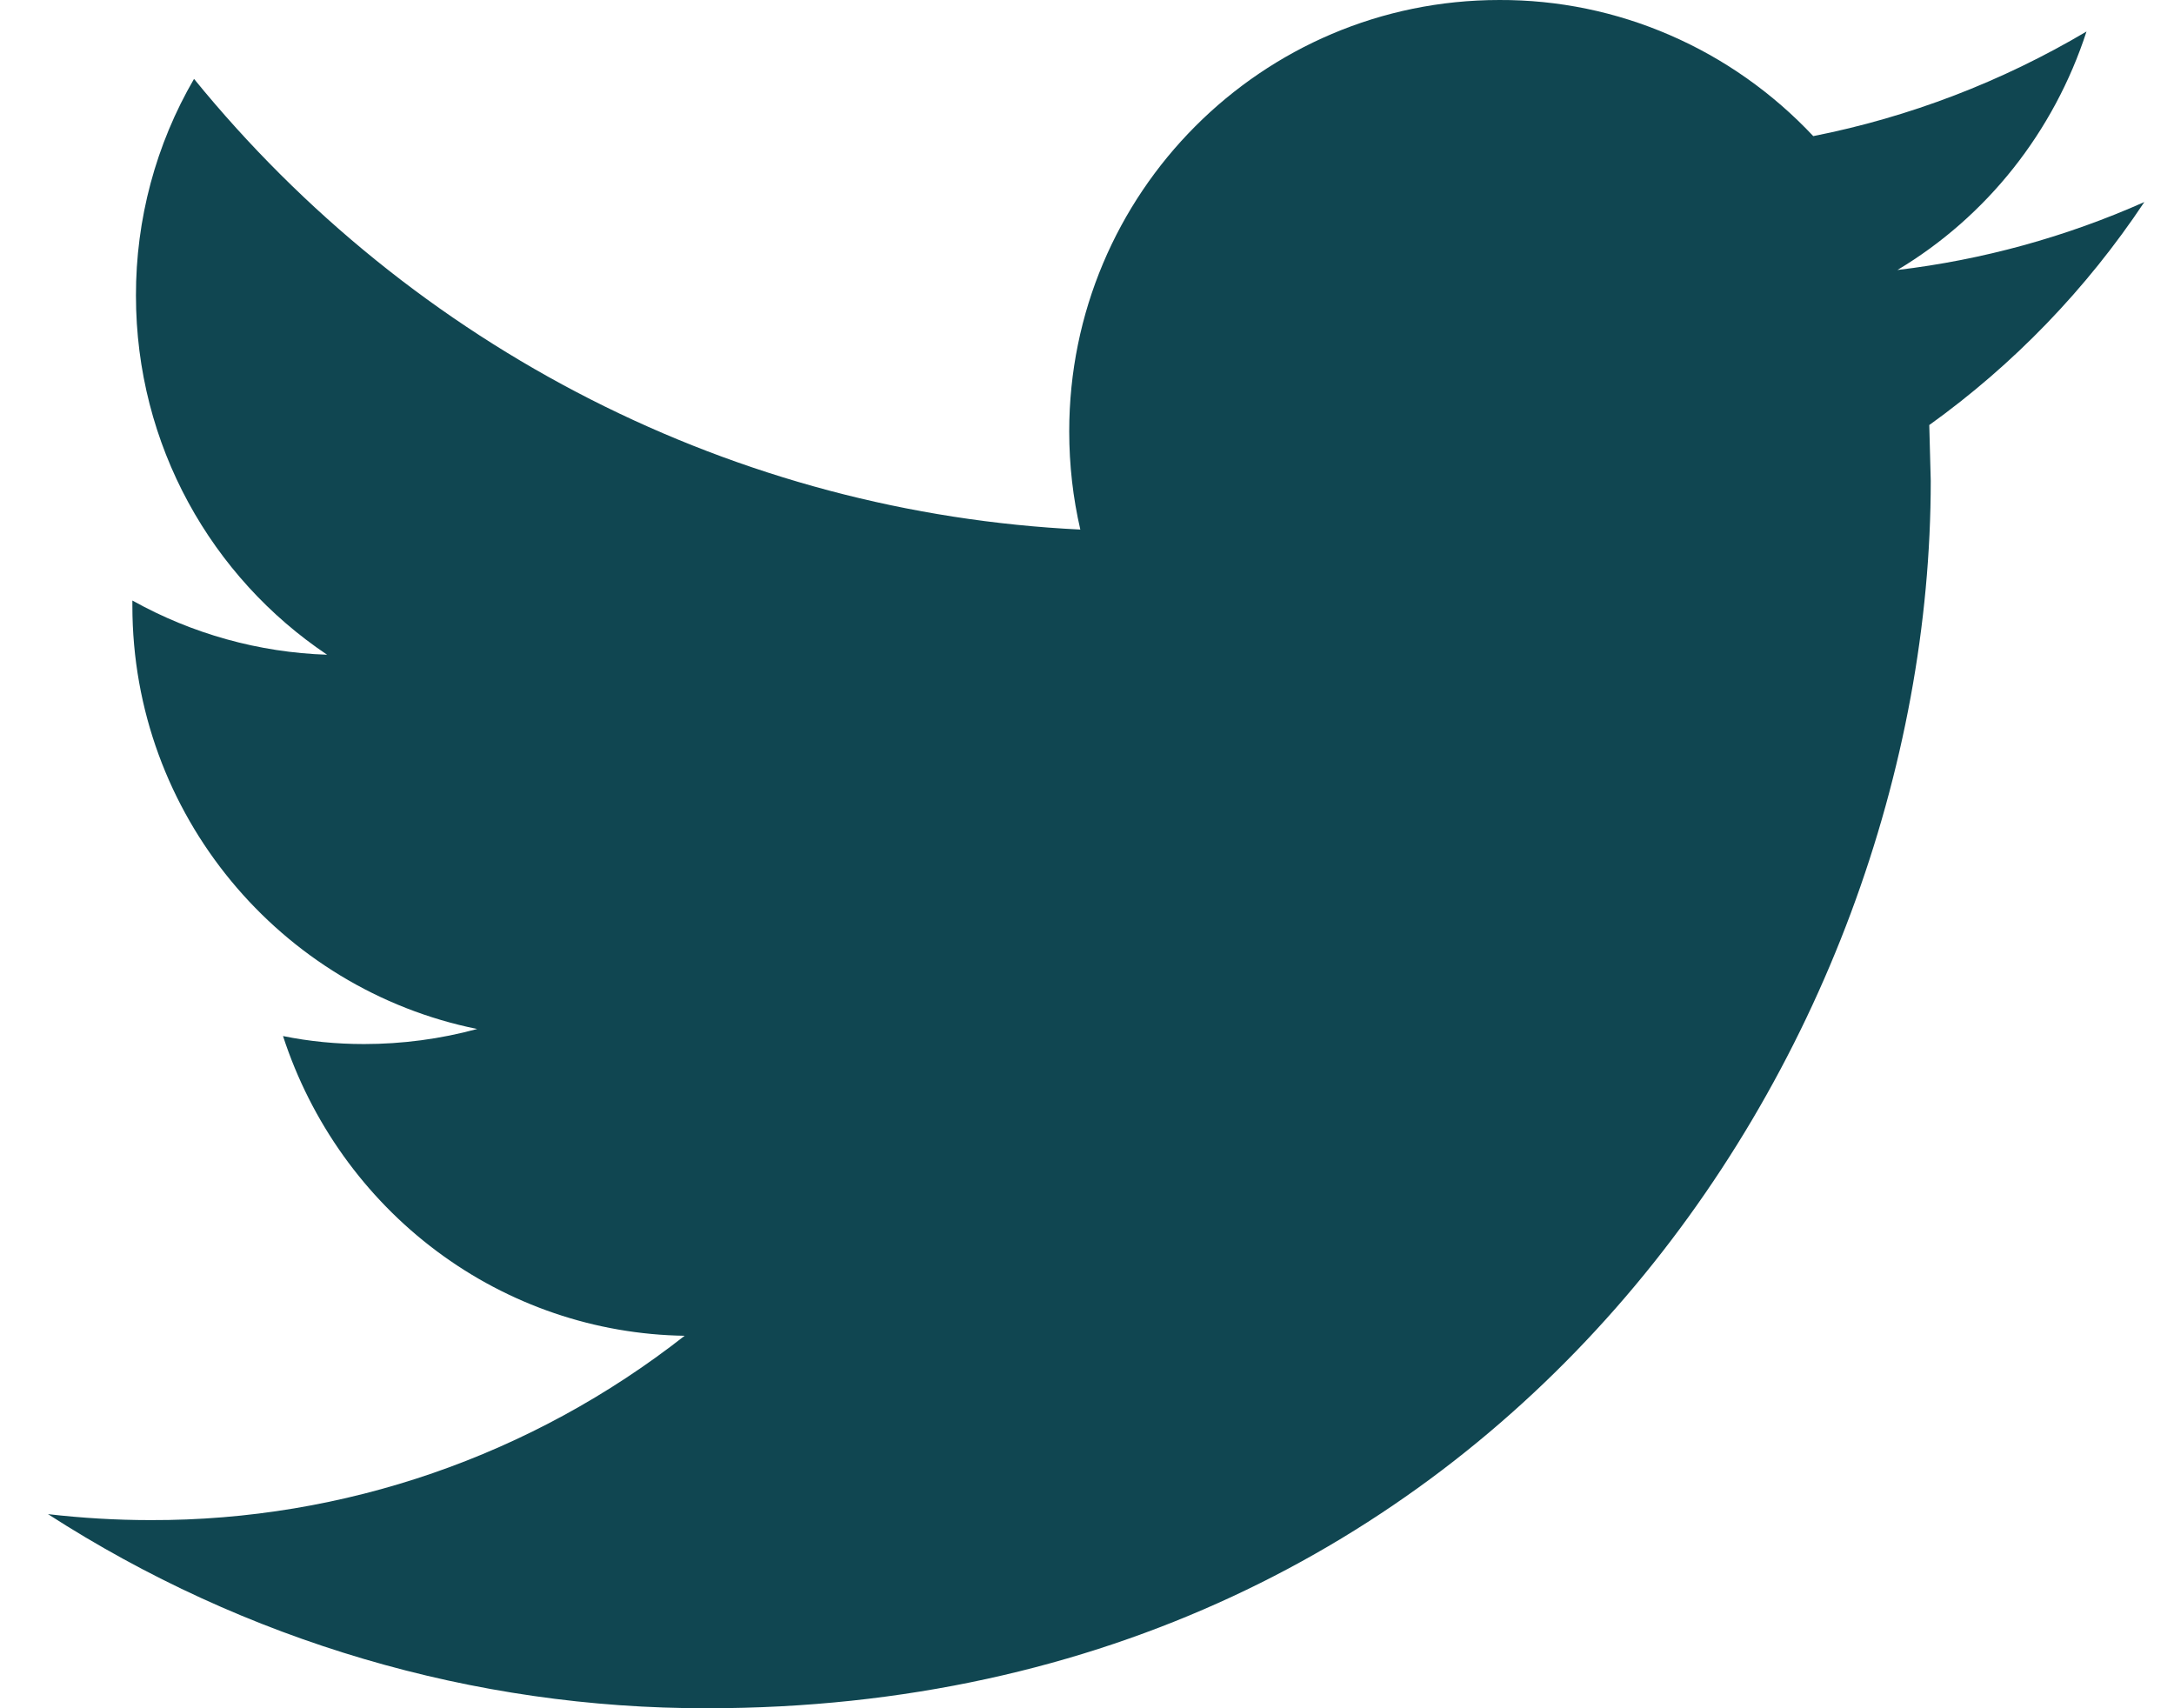 <svg width="28" height="22" viewBox="0 0 28 22" fill="none" xmlns="http://www.w3.org/2000/svg">
<path d="M27.618 2.602C26.606 3.052 25.534 3.347 24.438 3.477C25.589 2.789 26.454 1.697 26.873 0.406C25.782 1.052 24.593 1.508 23.354 1.753C22.832 1.197 22.204 0.754 21.509 0.453C20.814 0.151 20.066 -0.003 19.31 3.74402e-05C16.251 3.74402e-05 13.771 2.489 13.771 5.555C13.771 5.99 13.82 6.414 13.914 6.82C11.72 6.714 9.572 6.143 7.606 5.143C5.64 4.144 3.901 2.738 2.499 1.016C2.007 1.861 1.749 2.825 1.751 3.807C1.751 5.737 2.728 7.437 4.213 8.432C3.335 8.403 2.476 8.164 1.705 7.734V7.803C1.705 10.495 3.615 12.741 6.146 13.252C5.671 13.381 5.181 13.446 4.688 13.446C4.331 13.446 3.984 13.412 3.645 13.343C4.007 14.454 4.699 15.422 5.626 16.114C6.553 16.806 7.669 17.186 8.818 17.203C6.847 18.749 4.428 19.584 1.94 19.577C1.492 19.577 1.052 19.55 0.618 19.5C3.158 21.137 6.103 22.005 9.108 22C19.297 22 24.867 13.534 24.867 6.193L24.848 5.474C25.934 4.695 26.873 3.722 27.618 2.602Z" fill="#104651"/>
</svg>
